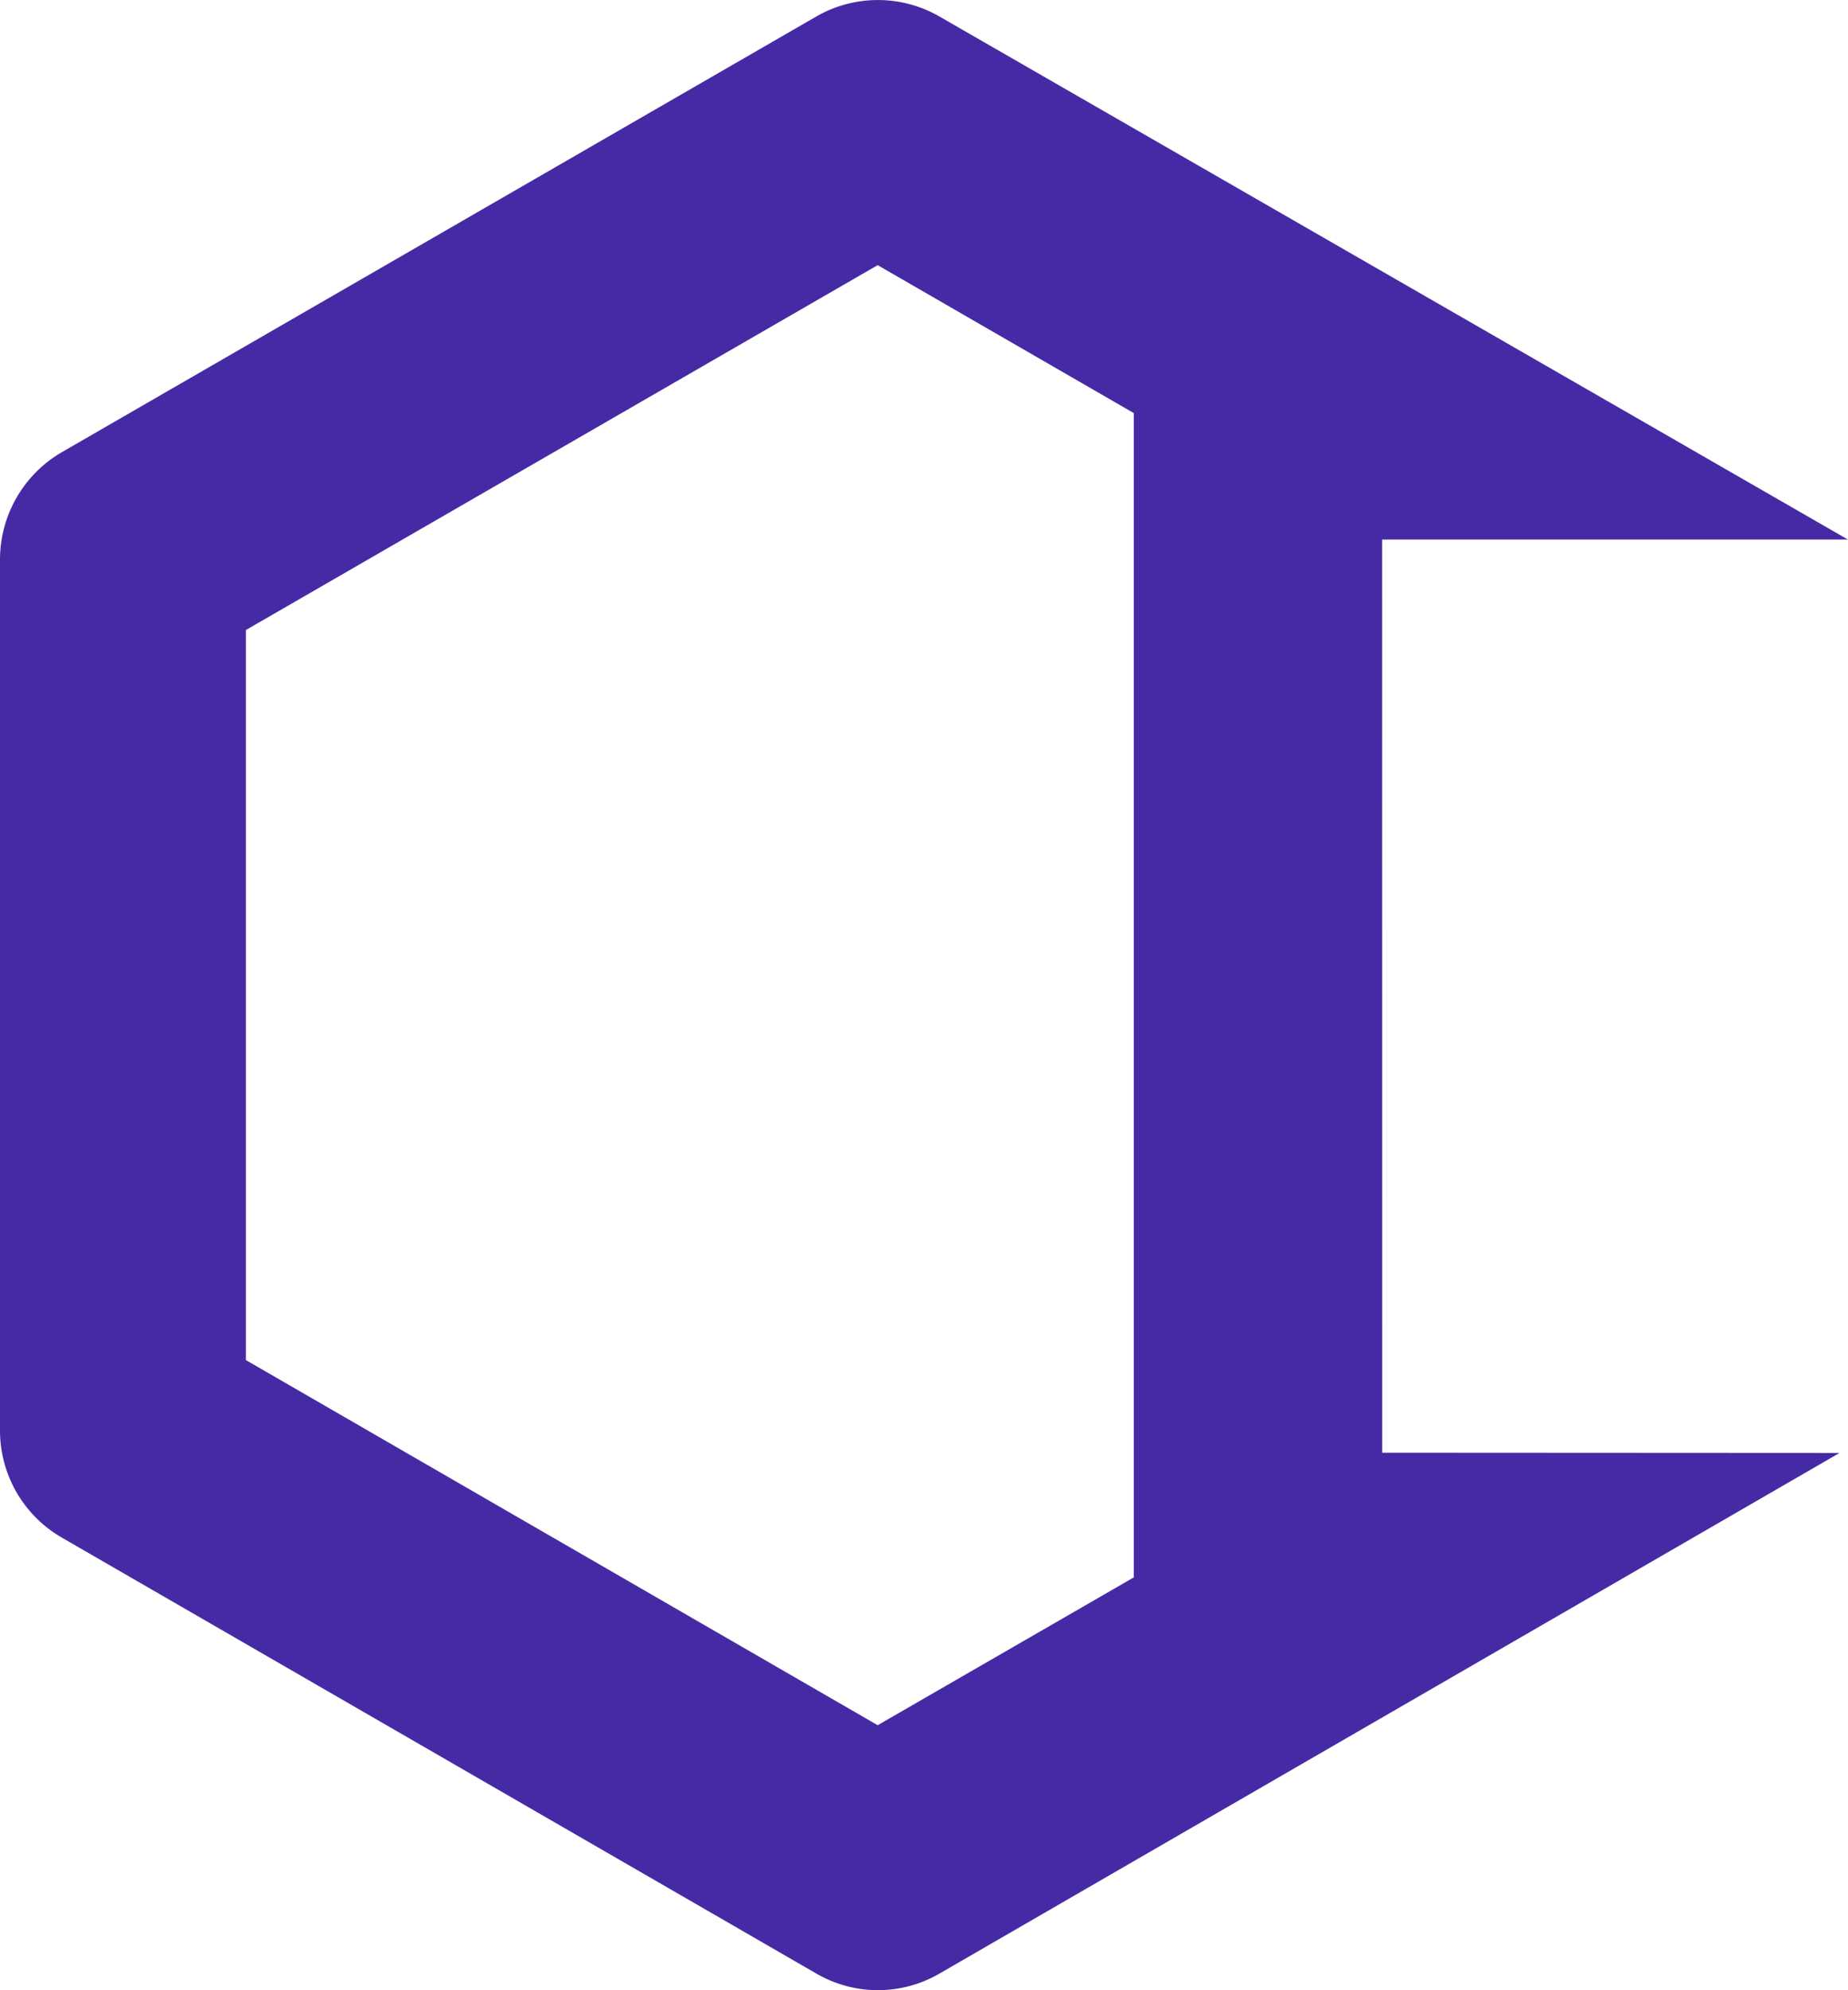 <svg xmlns="http://www.w3.org/2000/svg" width="44.533" height="47.936" viewBox="0 0 44.533 47.936">
  <g id="Group_24" data-name="Group 24" transform="translate(286 -67.05)">
    <g id="Path_633" data-name="Path 633" transform="translate(-286 67.05)">
      <path id="Path_45979" data-name="Path 45979" d="M-252.694,80.047h11.226l-21.894-12.6a2.973,2.973,0,0,0-2.966,0l-18.19,10.5A2.993,2.993,0,0,0-286,80.515v21.006a2.976,2.976,0,0,0,1.483,2.563l18.19,10.506a2.968,2.968,0,0,0,1.483.4,2.968,2.968,0,0,0,1.483-.4l21.69-12.541-11.022-.006ZM-258.679,77v28.047l-6.171,3.56-15.224-8.795V82.226l15.224-8.789Z" transform="translate(286 -67.05)" fill="#462aa5"/>
    </g>
  </g>
</svg>
